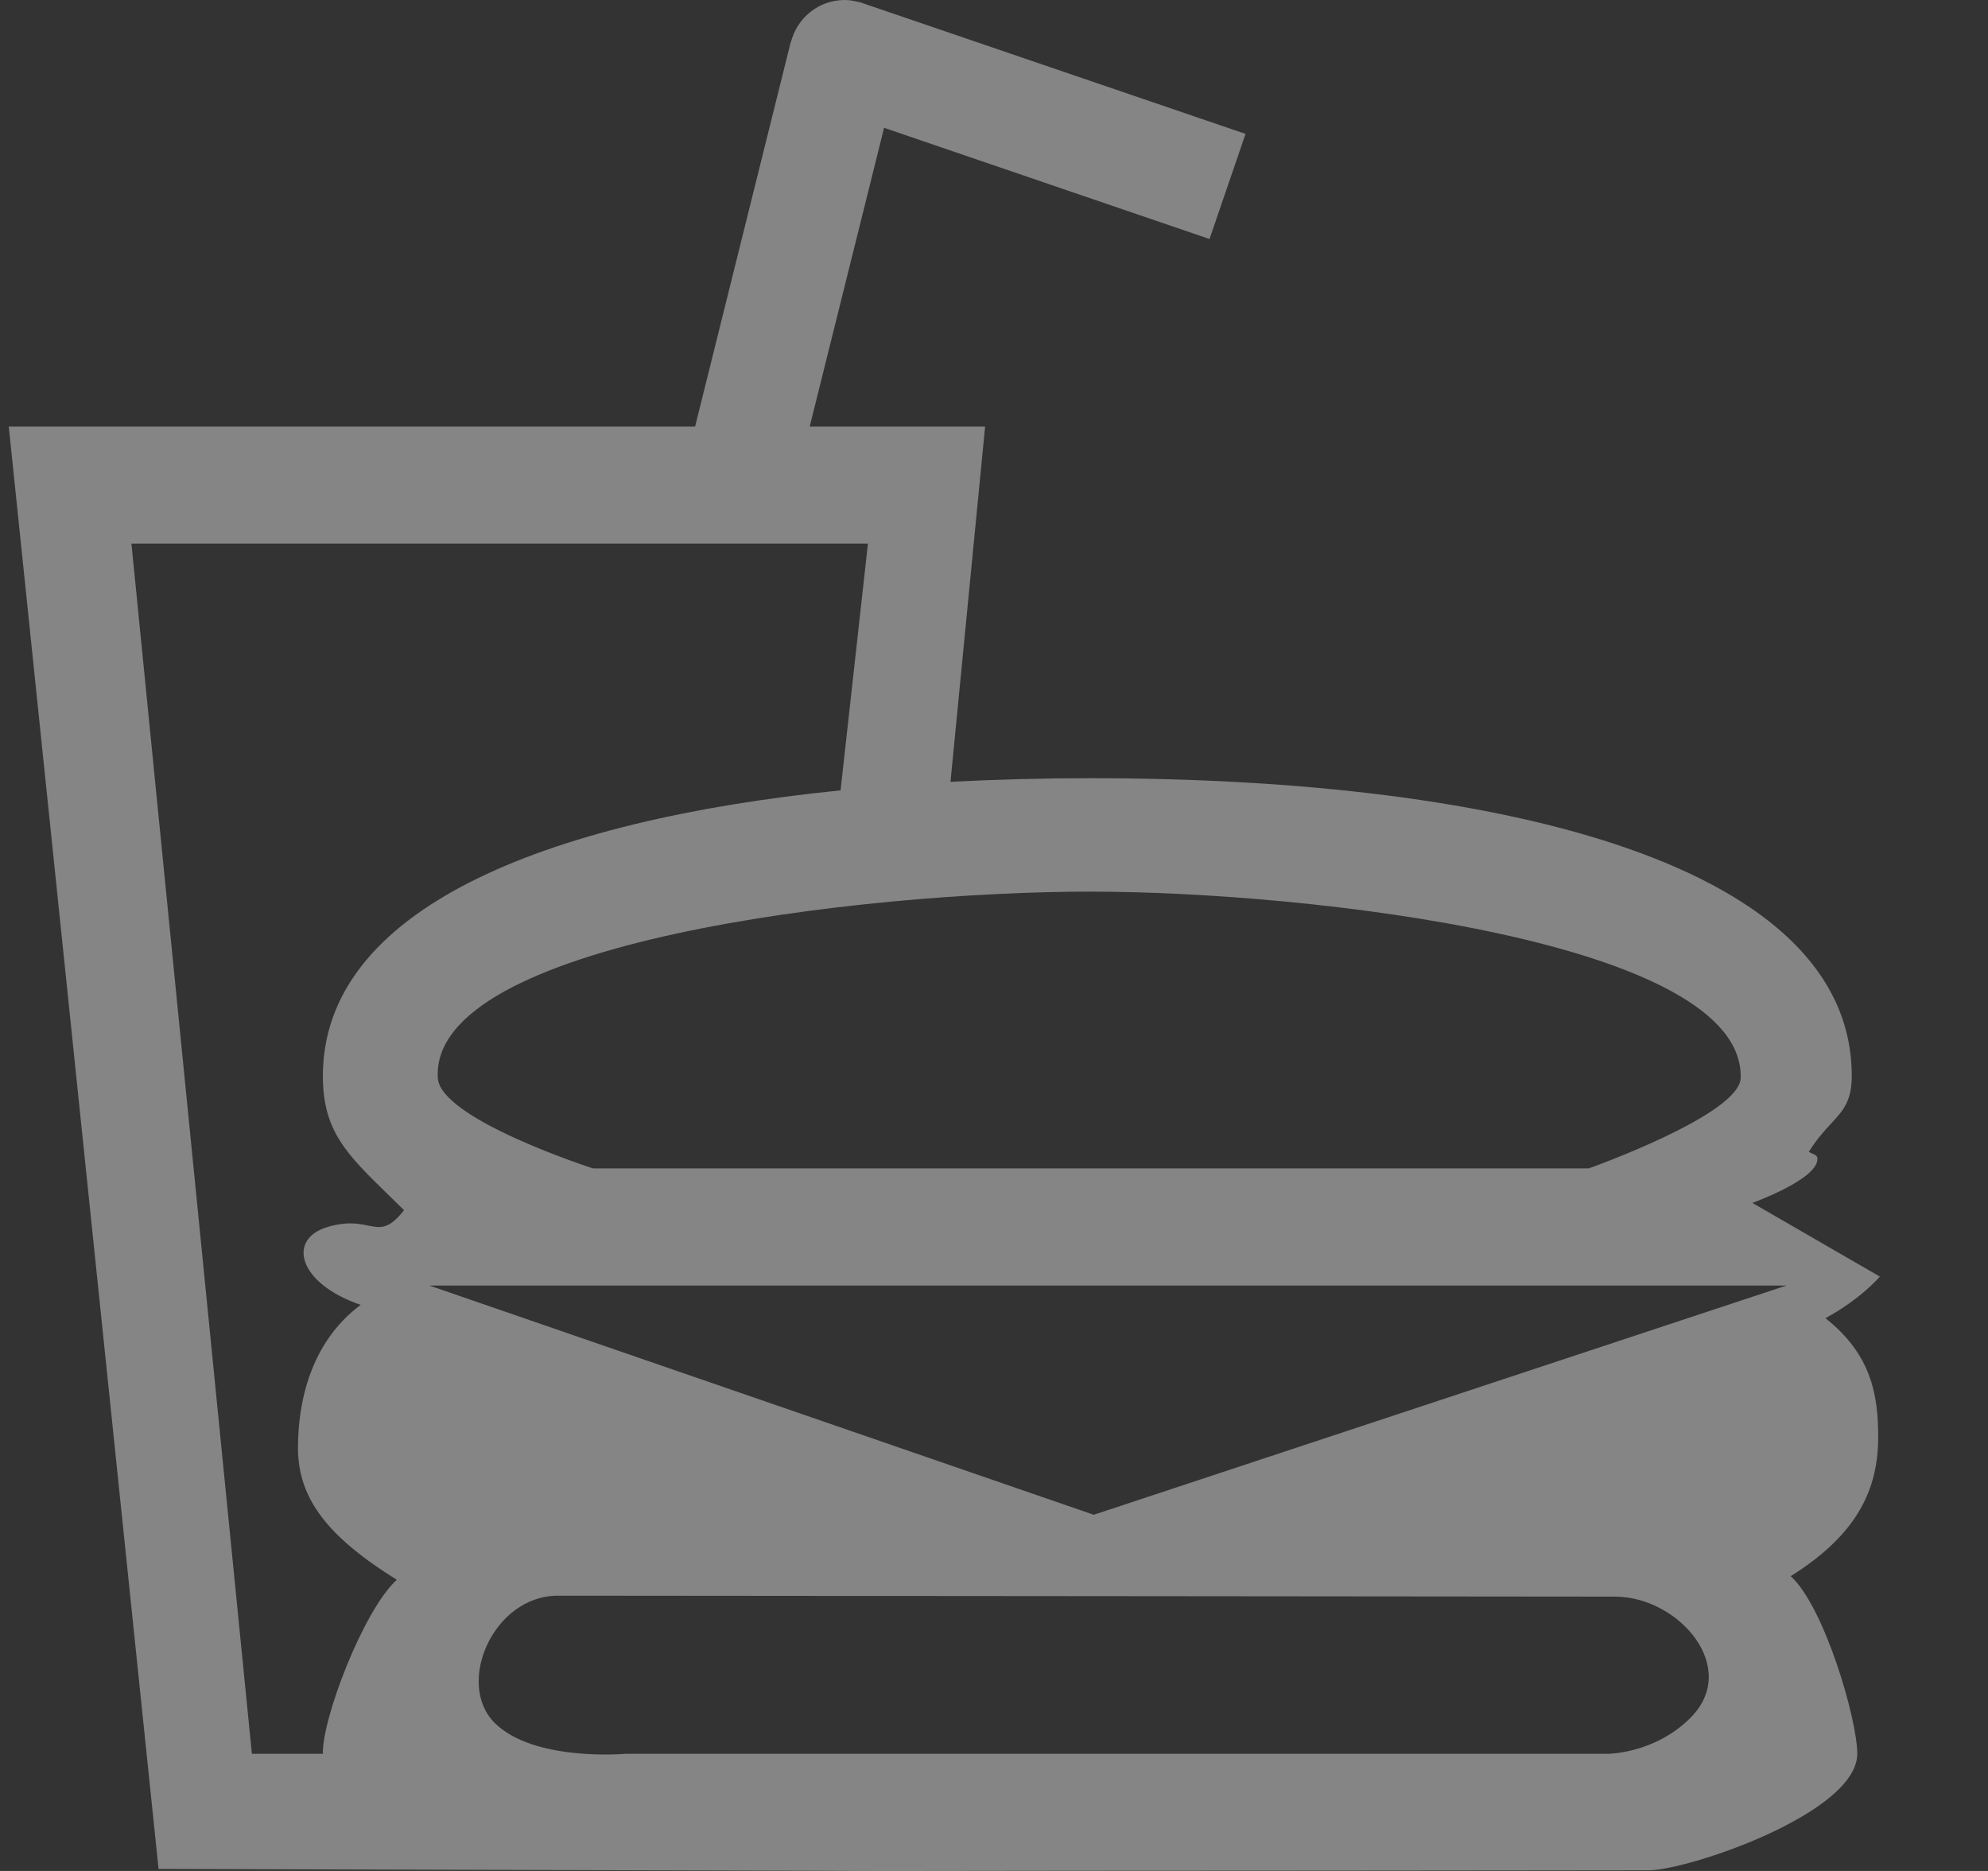 <svg width="17" height="16" viewBox="0 0 17 16" fill="none" xmlns="http://www.w3.org/2000/svg">
<rect x="0" y="0" width="17" height="16" fill="#333333" stroke="none"/>
<path fill-rule="evenodd" clip-rule="evenodd" d="M15.541 9.904C15.557 10.082 14.985 10.287 14.985 10.287L16.075 10.917C16.075 10.917 15.921 11.103 15.61 11.273C16.001 11.582 16.061 11.926 16.061 12.287C16.061 12.732 15.889 13.118 15.313 13.479C15.6 13.74 15.882 14.701 15.882 14.998C15.882 15.506 14.434 15.994 14.101 15.994L13.254 15.995C12.235 15.996 10.537 15.998 9.259 15.998C8.983 15.998 8.712 15.999 8.447 15.999C7.93 16 7.433 16.001 6.962 15.998L1.356 15.983L0.075 3.648H5.944L6.762 0.359H6.764C6.816 0.153 7.001 0 7.223 0C7.266 0 7.307 0.008 7.347 0.018L7.348 0.017L7.407 0.037L7.407 0.037C7.408 0.037 7.408 0.037 7.409 0.038L10.651 1.145L10.343 2.044L7.56 1.093L6.924 3.648H8.424L8.128 6.686C8.516 6.666 8.915 6.655 9.324 6.655C12.913 6.655 15.835 7.413 15.835 9.202C15.835 9.418 15.76 9.499 15.656 9.611C15.599 9.673 15.534 9.743 15.468 9.85C15.475 9.855 15.485 9.859 15.495 9.864C15.517 9.873 15.54 9.883 15.541 9.904ZM1.124 4.649L2.154 14.998H2.761C2.753 14.701 3.107 13.771 3.393 13.51C2.816 13.15 2.548 12.826 2.548 12.381C2.548 11.999 2.651 11.482 3.084 11.159C2.545 10.974 2.455 10.595 2.801 10.493C2.965 10.444 3.067 10.464 3.148 10.481C3.255 10.502 3.325 10.516 3.455 10.349C3.41 10.305 3.367 10.264 3.327 10.224L3.327 10.224L3.327 10.224C2.964 9.87 2.761 9.673 2.761 9.202C2.761 7.785 4.629 7.018 7.188 6.759L7.422 4.649H1.124ZM15.275 10.994L9.353 12.954L3.673 10.994H15.275ZM4.231 14.735C4.569 15.069 5.352 14.998 5.352 14.998H9.078H13.754C13.754 14.998 14.149 14.995 14.452 14.694C14.888 14.264 14.353 13.654 13.811 13.654C13.297 13.654 11.468 13.652 9.571 13.65L9.561 13.65C7.523 13.648 5.41 13.646 4.77 13.646C4.217 13.646 3.893 14.4 4.231 14.735ZM3.744 9.219C3.674 8.052 7.389 7.625 9.323 7.625C11.196 7.625 14.919 8.051 14.885 9.219C14.876 9.534 13.586 9.992 13.586 9.992H9.344H5.071C5.071 9.992 3.765 9.572 3.744 9.219Z" fill="white" fill-opacity="0.4"/>
</svg>
